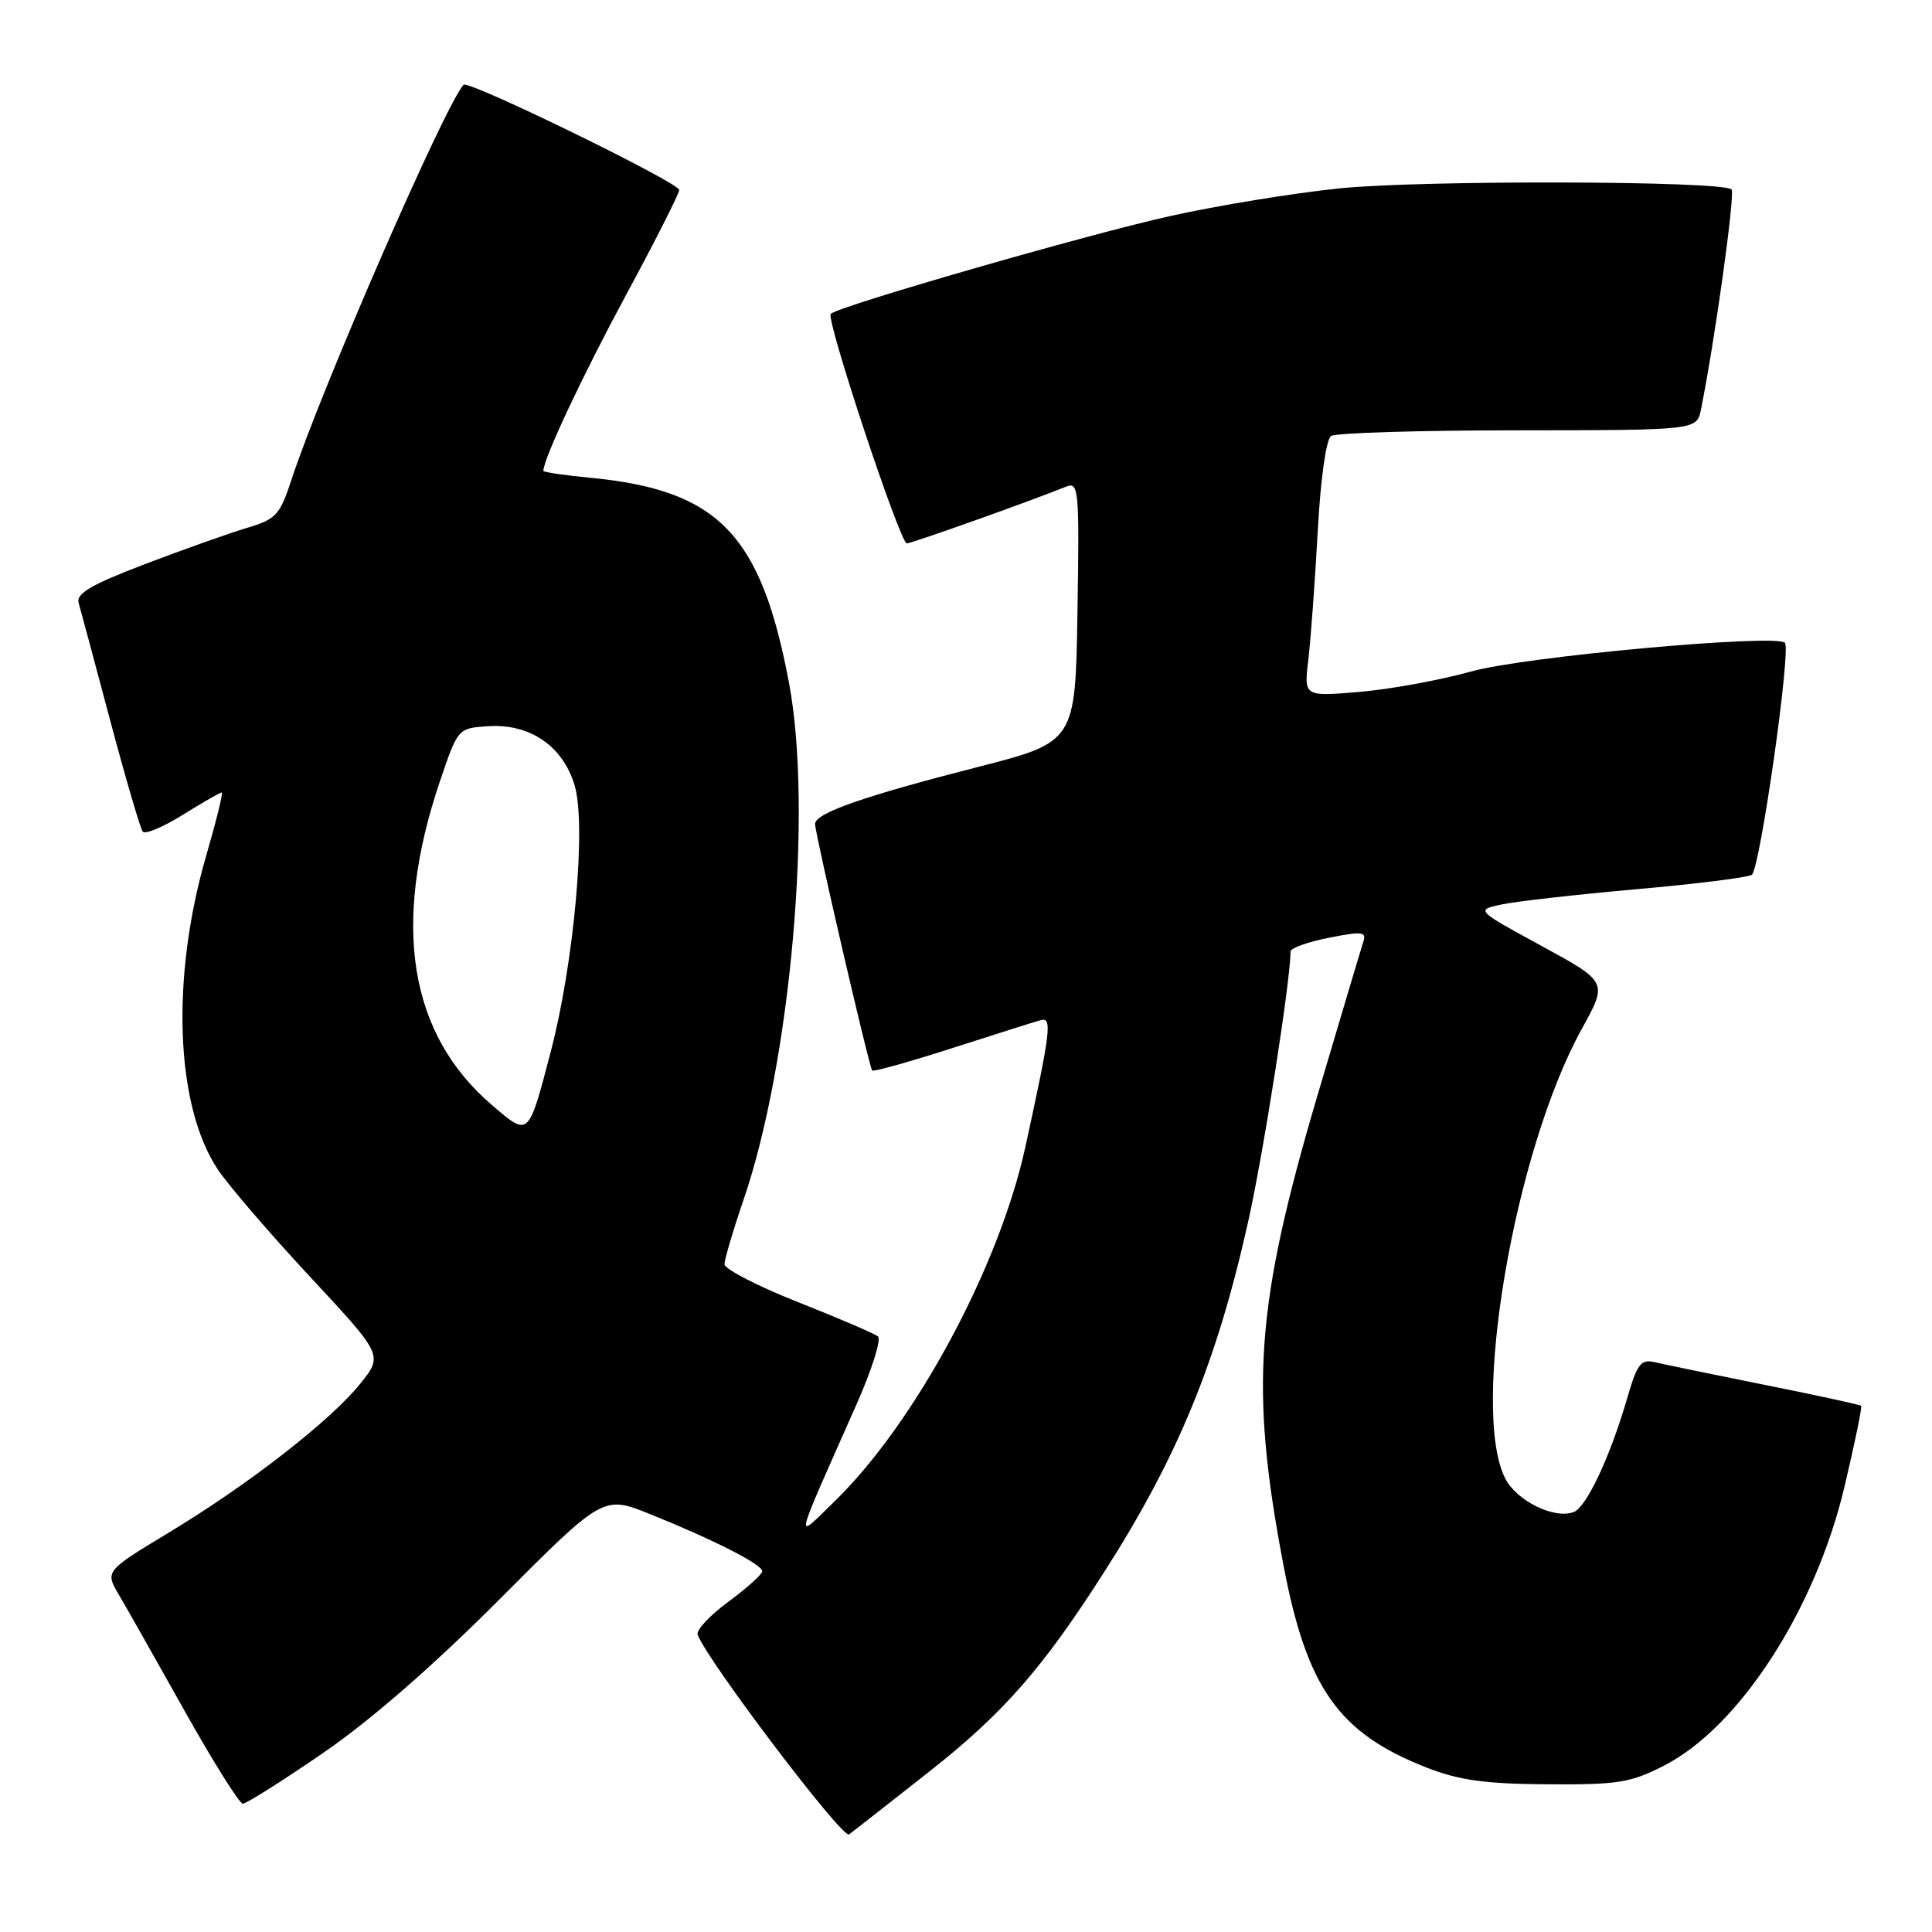 <?xml version="1.0" encoding="UTF-8" standalone="no"?>
<!DOCTYPE svg PUBLIC "-//W3C//DTD SVG 1.1//EN" "http://www.w3.org/Graphics/SVG/1.1/DTD/svg11.dtd" >
<svg xmlns="http://www.w3.org/2000/svg" xmlns:xlink="http://www.w3.org/1999/xlink" version="1.1" viewBox="0 0 256 256">
 <g >
 <path fill="currentColor"
d=" M 123.14 234.74 C 132.96 227.00 138.13 221.10 146.32 208.29 C 156.06 193.06 161.22 180.52 165.37 161.96 C 167.42 152.79 171.00 129.96 171.00 126.08 C 171.00 125.63 173.29 124.81 176.08 124.26 C 180.59 123.37 181.11 123.44 180.62 124.88 C 180.33 125.77 177.61 134.88 174.58 145.12 C 166.36 172.98 165.58 183.80 170.06 207.37 C 173.16 223.68 177.36 229.63 189.00 234.20 C 193.34 235.90 196.73 236.37 205.02 236.43 C 214.41 236.49 216.06 236.23 220.52 233.94 C 230.50 228.82 240.56 213.25 244.41 196.97 C 245.77 191.24 246.76 186.42 246.61 186.28 C 246.47 186.13 240.76 184.89 233.92 183.52 C 227.09 182.15 220.52 180.79 219.32 180.51 C 217.42 180.06 216.95 180.67 215.60 185.31 C 213.35 193.04 210.22 199.70 208.53 200.35 C 205.98 201.33 201.00 198.90 199.47 195.94 C 194.79 186.88 200.62 152.57 209.61 136.31 C 213.03 130.12 213.03 130.12 204.28 125.35 C 195.52 120.58 195.52 120.58 199.01 119.84 C 200.93 119.43 208.93 118.53 216.79 117.83 C 224.65 117.14 231.55 116.28 232.12 115.92 C 233.19 115.27 237.36 86.03 236.51 85.17 C 235.30 83.97 202.00 87.00 195.00 88.96 C 190.88 90.11 184.19 91.34 180.13 91.68 C 172.77 92.31 172.77 92.31 173.36 87.41 C 173.68 84.71 174.24 77.10 174.60 70.50 C 174.98 63.43 175.72 58.20 176.38 57.77 C 176.99 57.36 188.15 57.02 201.17 57.02 C 224.84 57.00 224.84 57.00 225.39 54.25 C 227.25 45.02 229.94 25.61 229.44 25.10 C 228.29 23.95 188.43 23.84 177.50 24.96 C 171.45 25.58 161.32 27.23 155.00 28.64 C 144.06 31.07 111.09 40.57 110.08 41.59 C 109.40 42.26 119.26 72.00 120.16 72.00 C 120.81 72.00 136.42 66.44 141.27 64.48 C 142.94 63.81 143.03 64.84 142.77 81.04 C 142.50 98.32 142.50 98.32 129.50 101.65 C 114.41 105.51 108.00 107.75 108.00 109.18 C 108.00 110.46 115.16 141.38 115.57 141.85 C 115.73 142.04 120.51 140.70 126.18 138.88 C 131.86 137.05 137.12 135.39 137.88 135.18 C 139.45 134.75 139.25 136.48 135.86 152.00 C 132.38 167.93 121.24 188.60 110.52 199.00 C 105.27 204.09 104.99 205.28 113.47 186.14 C 115.51 181.54 116.80 177.47 116.34 177.09 C 115.88 176.71 111.11 174.66 105.75 172.54 C 100.39 170.42 96.00 168.16 96.00 167.52 C 96.00 166.88 97.14 163.01 98.54 158.93 C 104.80 140.65 107.72 107.36 104.55 90.50 C 100.84 70.78 95.19 64.94 78.25 63.31 C 74.81 62.98 72.00 62.57 72.00 62.39 C 72.00 60.81 77.21 49.73 82.97 39.06 C 86.84 31.89 90.00 25.64 90.00 25.17 C 90.00 24.21 62.08 10.59 61.44 11.23 C 59.13 13.54 42.50 51.68 38.61 63.60 C 37.08 68.26 36.57 68.81 32.72 69.95 C 30.40 70.64 24.33 72.80 19.23 74.74 C 12.07 77.47 10.06 78.65 10.42 79.89 C 10.68 80.78 12.56 87.80 14.61 95.50 C 16.66 103.20 18.60 109.82 18.92 110.20 C 19.24 110.59 21.64 109.58 24.25 107.95 C 26.86 106.33 29.17 105.00 29.38 105.00 C 29.59 105.00 28.68 108.71 27.36 113.25 C 22.60 129.56 23.23 146.58 28.90 155.02 C 30.33 157.14 35.83 163.54 41.13 169.23 C 50.76 179.58 50.76 179.58 47.74 183.34 C 43.80 188.25 32.99 196.66 22.38 203.07 C 13.91 208.19 13.91 208.19 15.77 211.34 C 16.79 213.08 20.71 220.01 24.49 226.75 C 28.27 233.49 31.73 239.00 32.18 239.00 C 32.63 239.00 37.39 236.00 42.75 232.32 C 49.05 228.01 57.36 220.77 66.22 211.89 C 79.94 198.12 79.94 198.12 86.22 200.66 C 94.69 204.08 101.00 207.30 101.00 208.20 C 101.00 208.60 98.99 210.41 96.54 212.22 C 94.08 214.02 92.24 215.99 92.44 216.59 C 93.55 219.82 111.64 243.71 112.50 243.07 C 113.05 242.67 117.84 238.91 123.14 234.74 Z  M 65.19 146.43 C 54.18 137.01 51.86 122.53 58.30 103.50 C 60.66 96.53 60.69 96.50 64.59 96.23 C 70.18 95.84 74.56 98.81 76.14 104.06 C 77.71 109.30 76.06 127.65 72.95 139.46 C 69.99 150.74 70.10 150.64 65.19 146.43 Z "/>
</g>
</svg>